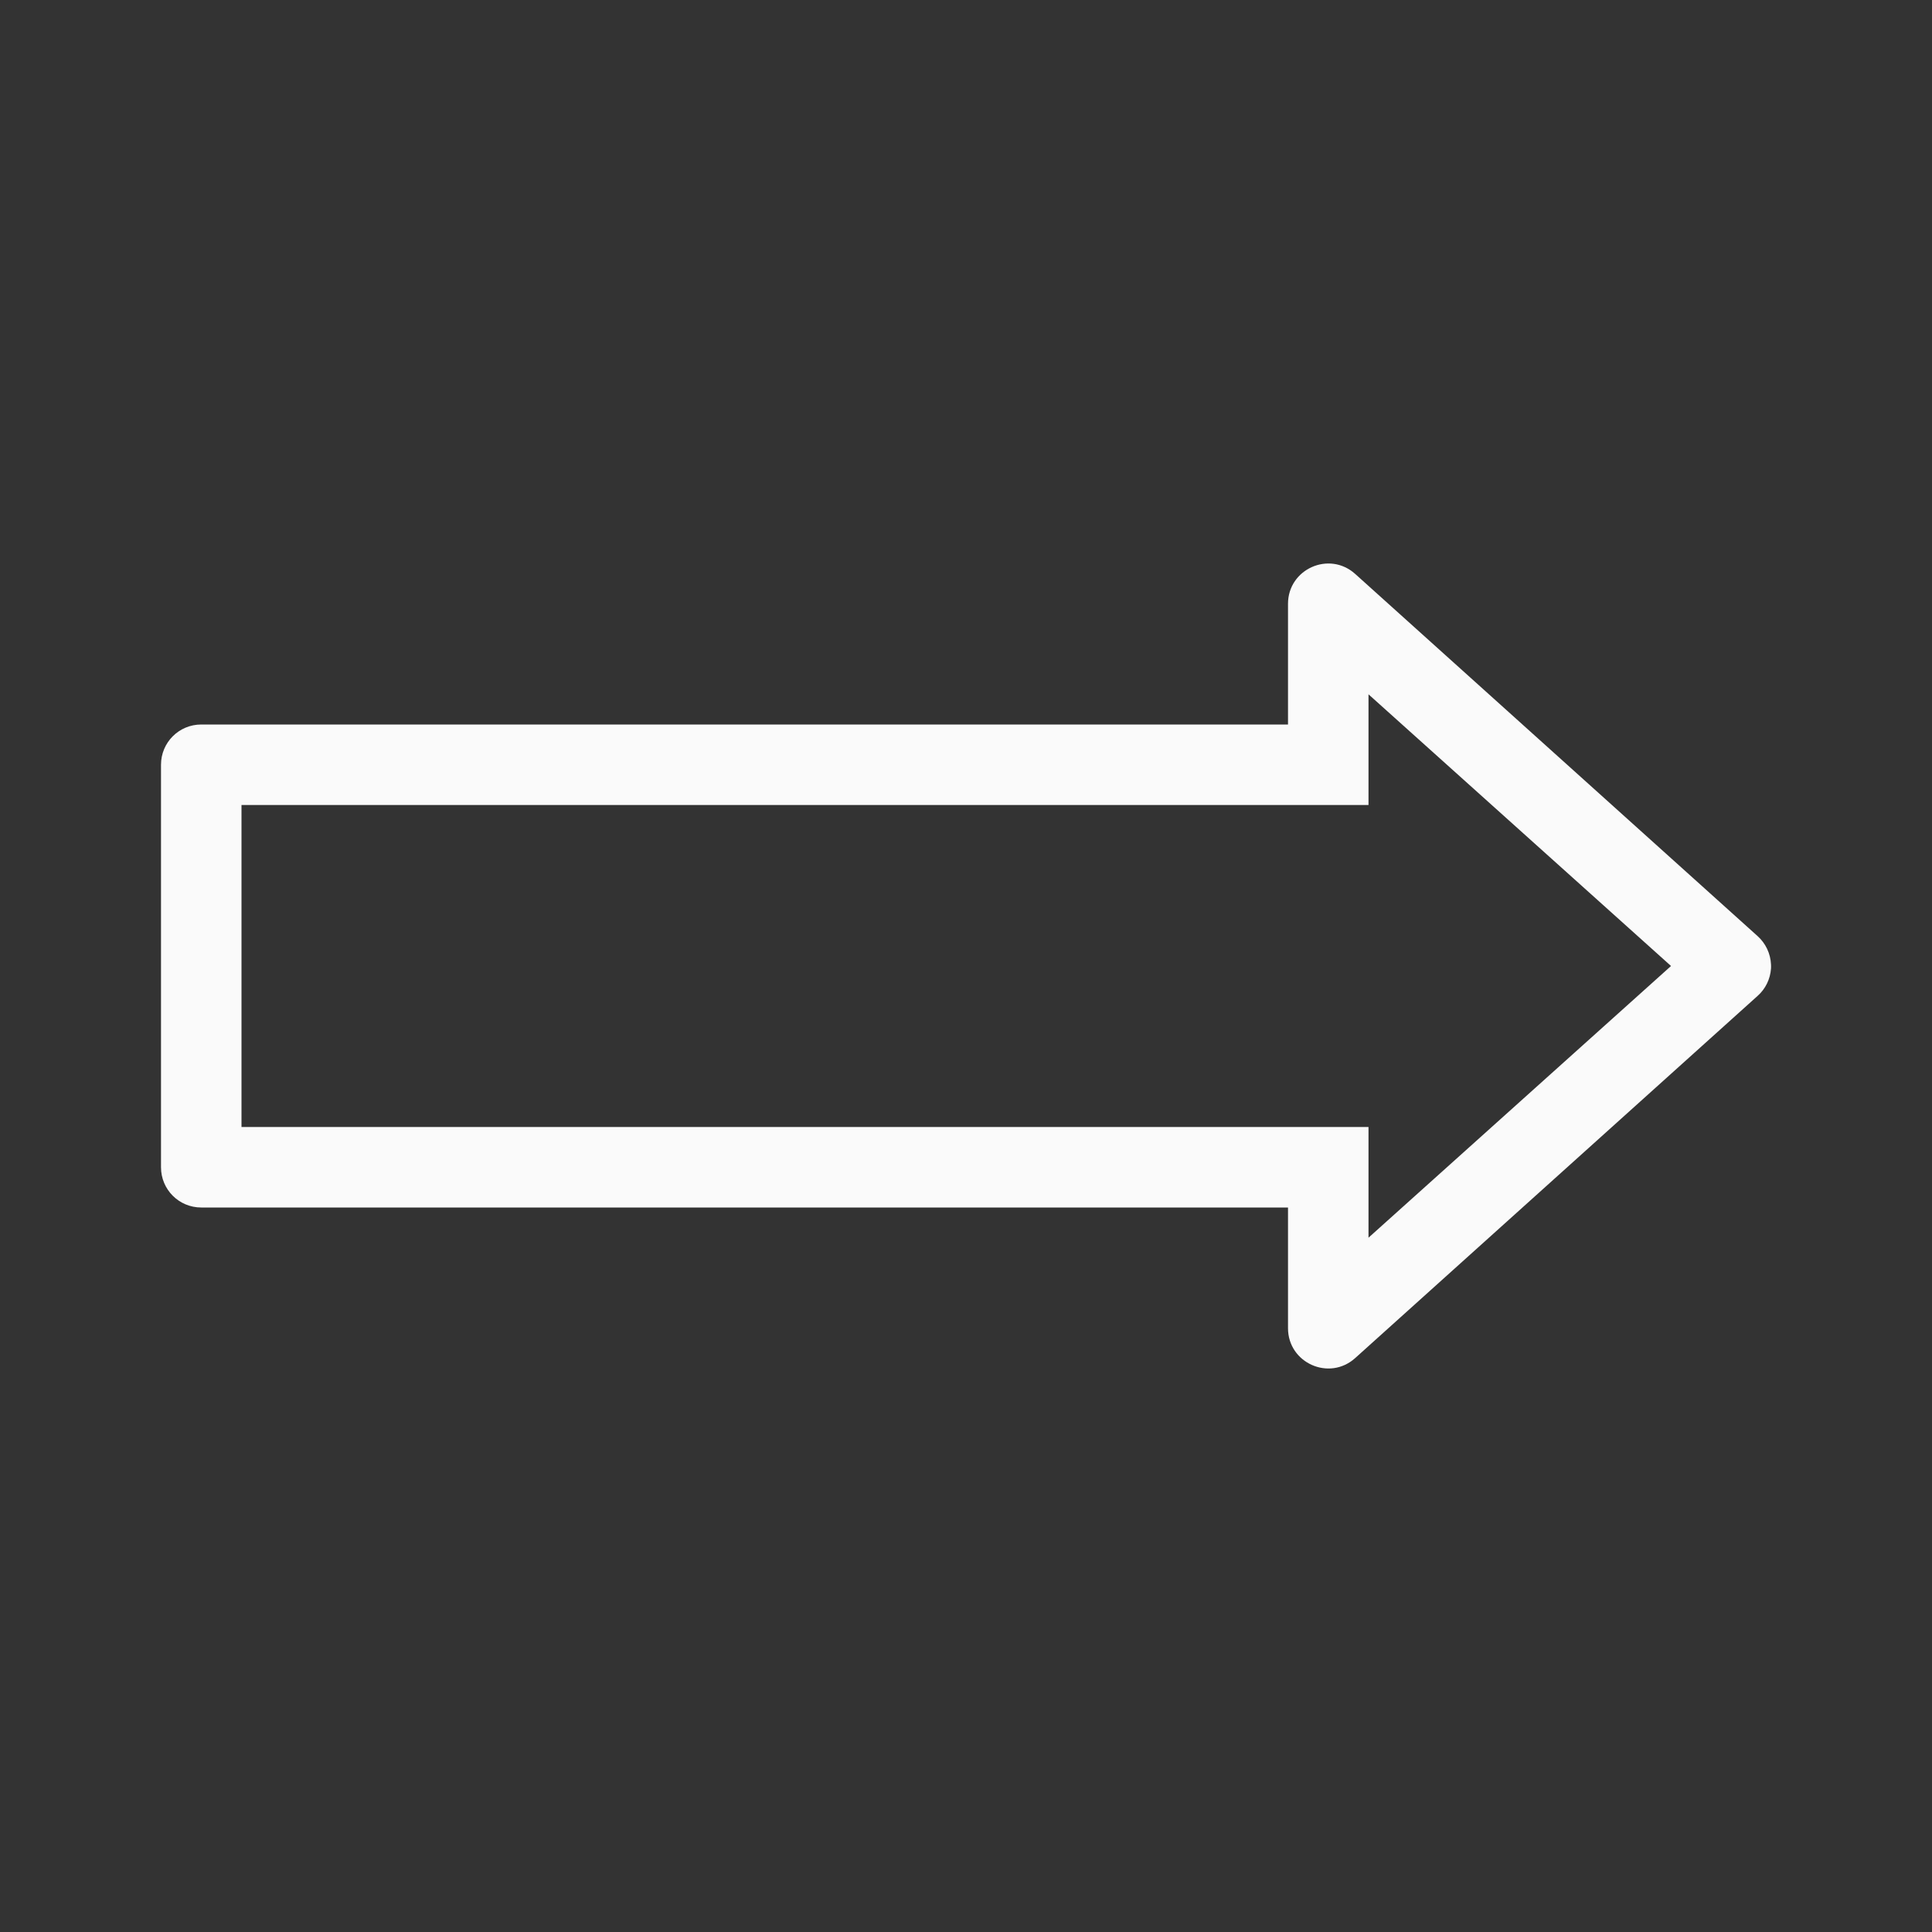 <svg viewBox="0 0 24 24" xmlns="http://www.w3.org/2000/svg"><rect x="0" y="0" width="24" height="24" fill="#333333" stroke="none"/><path d="m22 12.031c-.009.131-.068.253-.166.34l-5 4.5c-.322.289-.833.061-.834-.371v-1.5h-13.5c-.277 0-.5-.223-.5-.5v-5c0-.277.223-.5.5-.5h13.5v-1.5c.001-.432.512-.66.834-.371l5 4.5c.1.09.16.217.166.352.001.017.001.034 0 .051zm-1.242-.031-3.758-3.375v1.375h-14v4h14v1.375z" fill="#fafafa"/></svg>